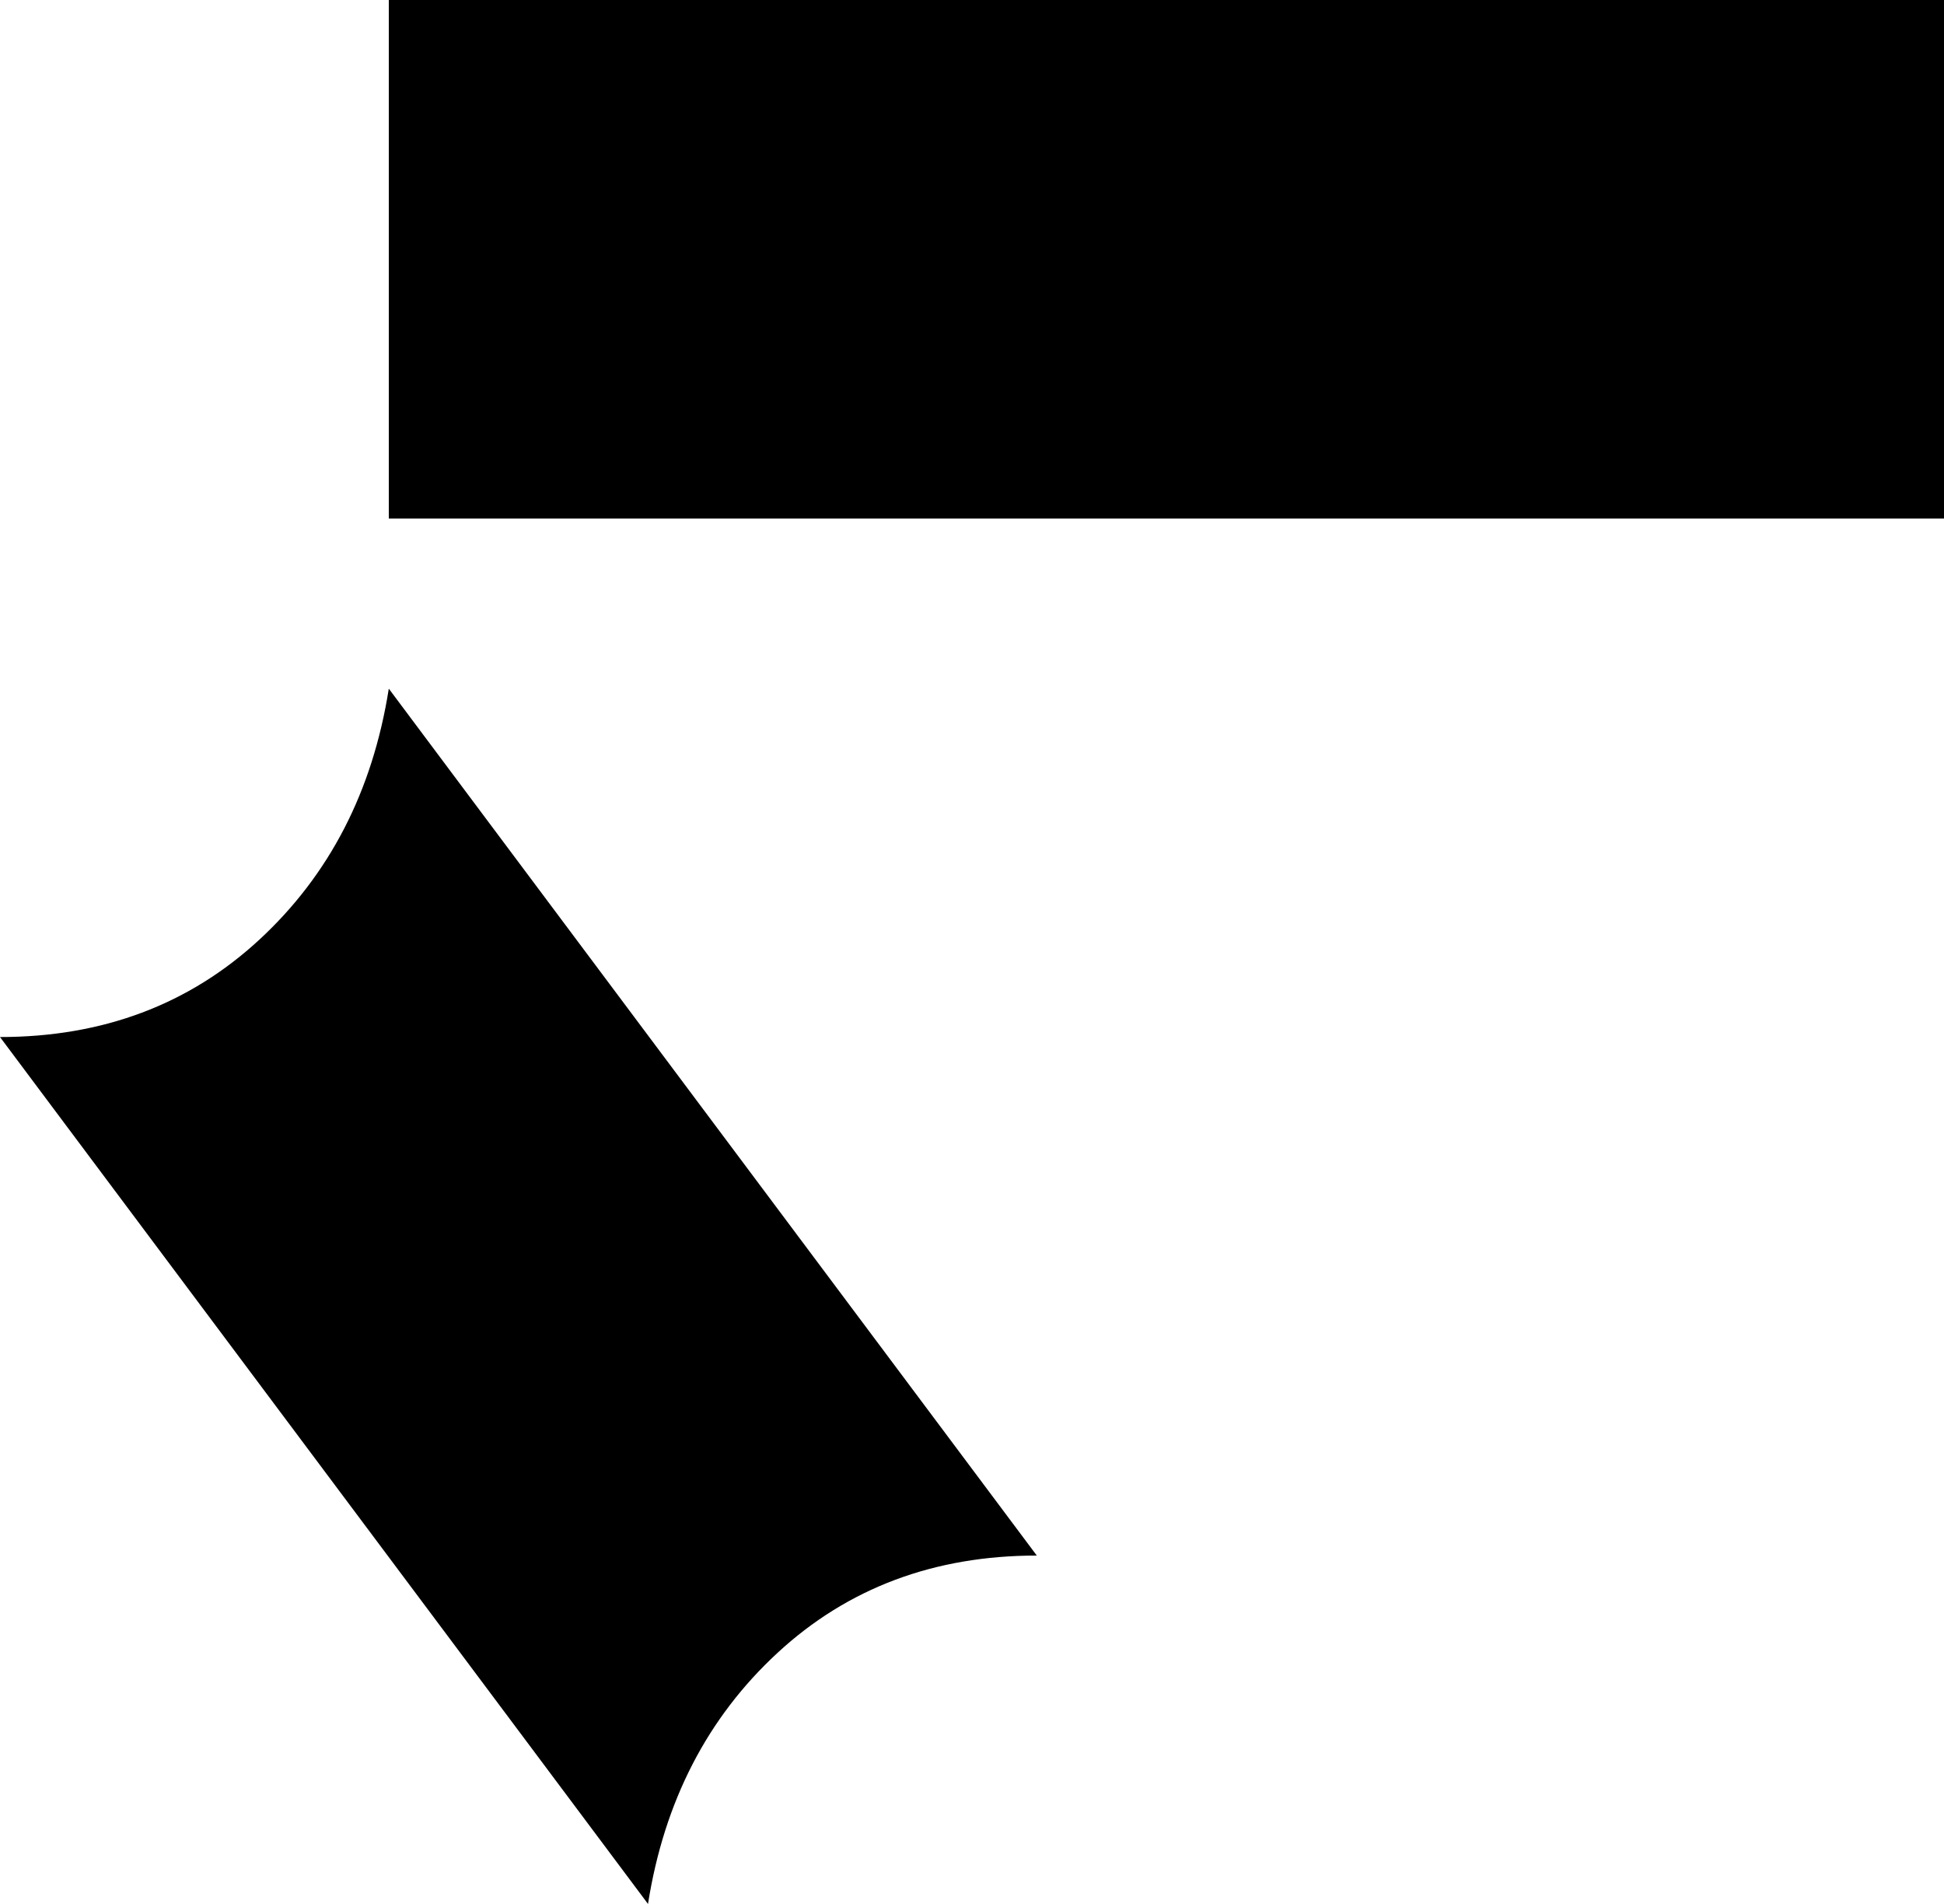 <svg xmlns="http://www.w3.org/2000/svg" viewBox="0 0 240 235">
    <path d="M 0 128 L 80 235 Q 83 216 96 204 Q 109 192 128 192 L 48 85 Q 45 104 32 116 Q 19 128 0 128 L 0 128 Z M 48 64 L 240 64 L 240 0 L 48 0 L 48 64 L 48 64 Z"/>
</svg>
